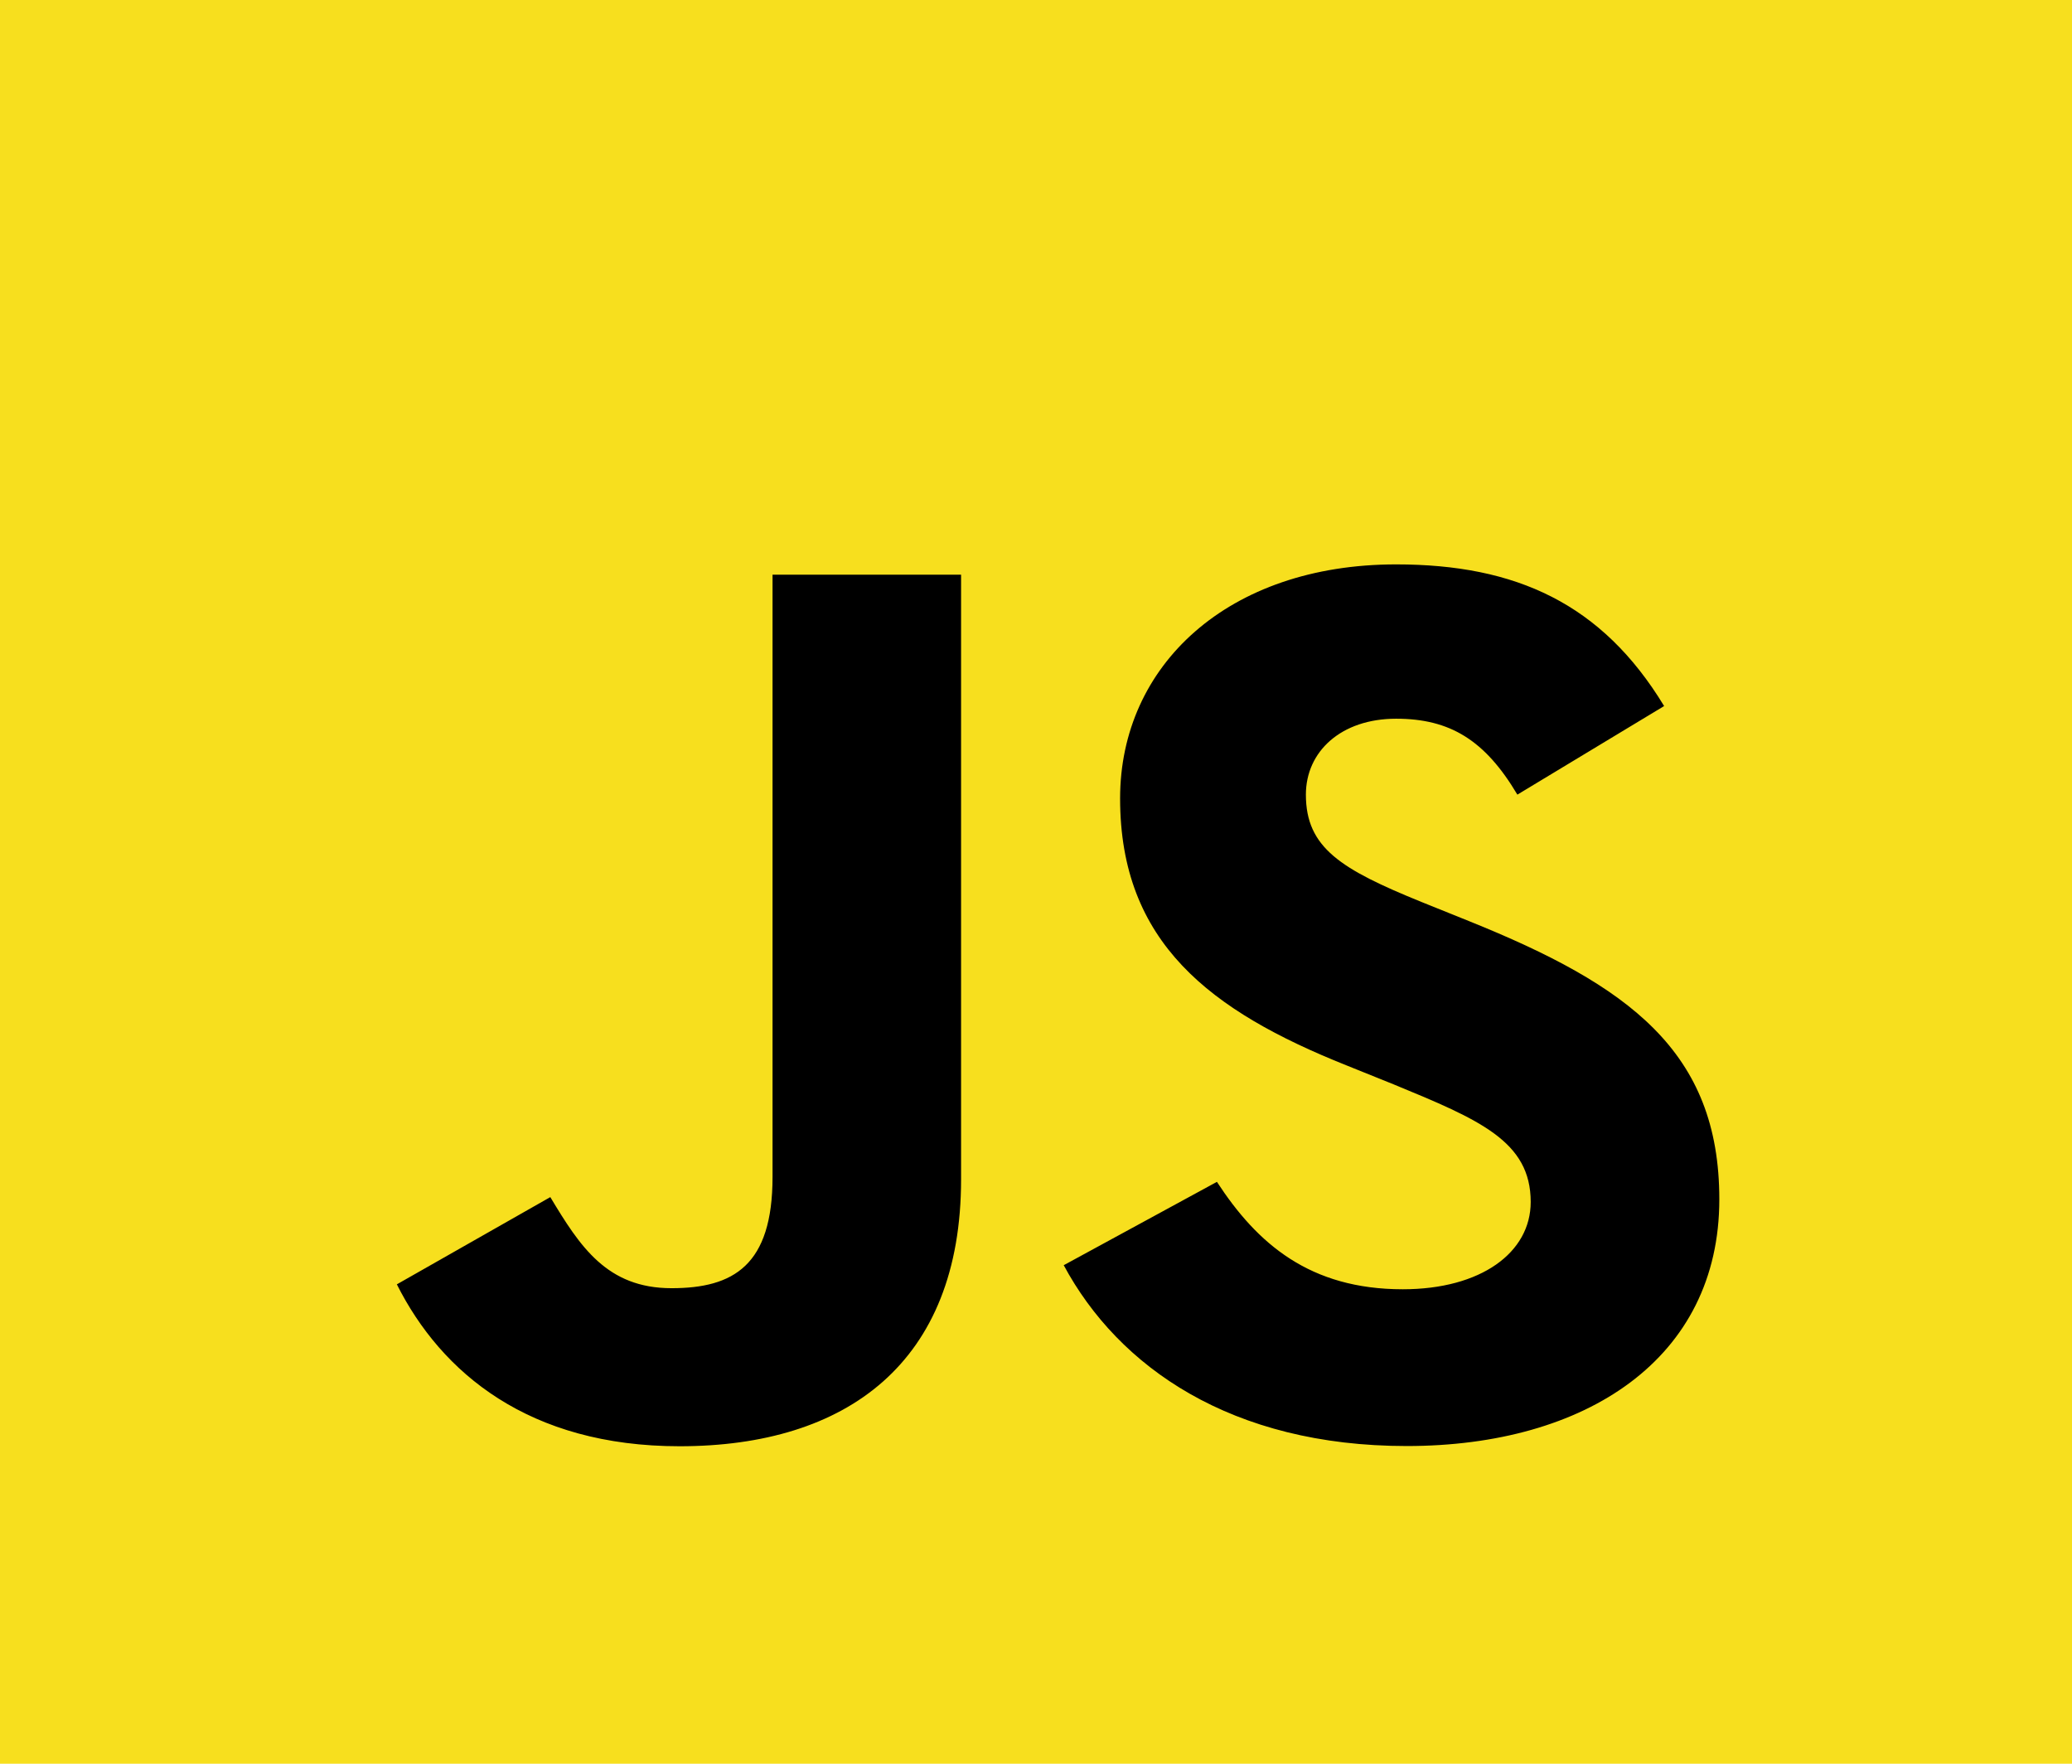 <svg width="235" height="200" viewBox="0 0 235 200" fill="none" xmlns="http://www.w3.org/2000/svg">
<path d="M0 0H235V200H0V0Z" fill="#F7DF1E"/>
<path d="M45 145.647L62.414 135.748C65.778 141.343 68.83 146.077 76.162 146.077C83.192 146.077 87.619 143.495 87.619 133.458V65.169H109.002V133.734C109.002 154.531 96.032 164 77.079 164C59.976 164 50.05 155.676 45.009 145.639L45 145.647ZM120.614 143.487L138.019 134.018C142.602 141.051 148.559 146.199 159.1 146.199C167.962 146.199 173.608 142.041 173.608 136.3C173.608 129.413 167.807 126.977 158.045 122.957L152.701 120.805C137.276 114.642 127.038 106.894 127.038 90.539C127.038 75.475 139.256 64 158.347 64C171.94 64 181.693 68.45 188.74 80.063L172.095 90.109C168.429 83.937 164.46 81.5 158.347 81.5C152.087 81.5 148.11 85.228 148.11 90.109C148.11 96.134 152.079 98.57 161.244 102.29L166.588 104.442C184.745 111.751 195 119.214 195 135.999C195 154.076 179.877 163.976 159.549 163.976C139.662 163.976 126.865 155.043 120.64 143.462" fill="black"/>
</svg>
